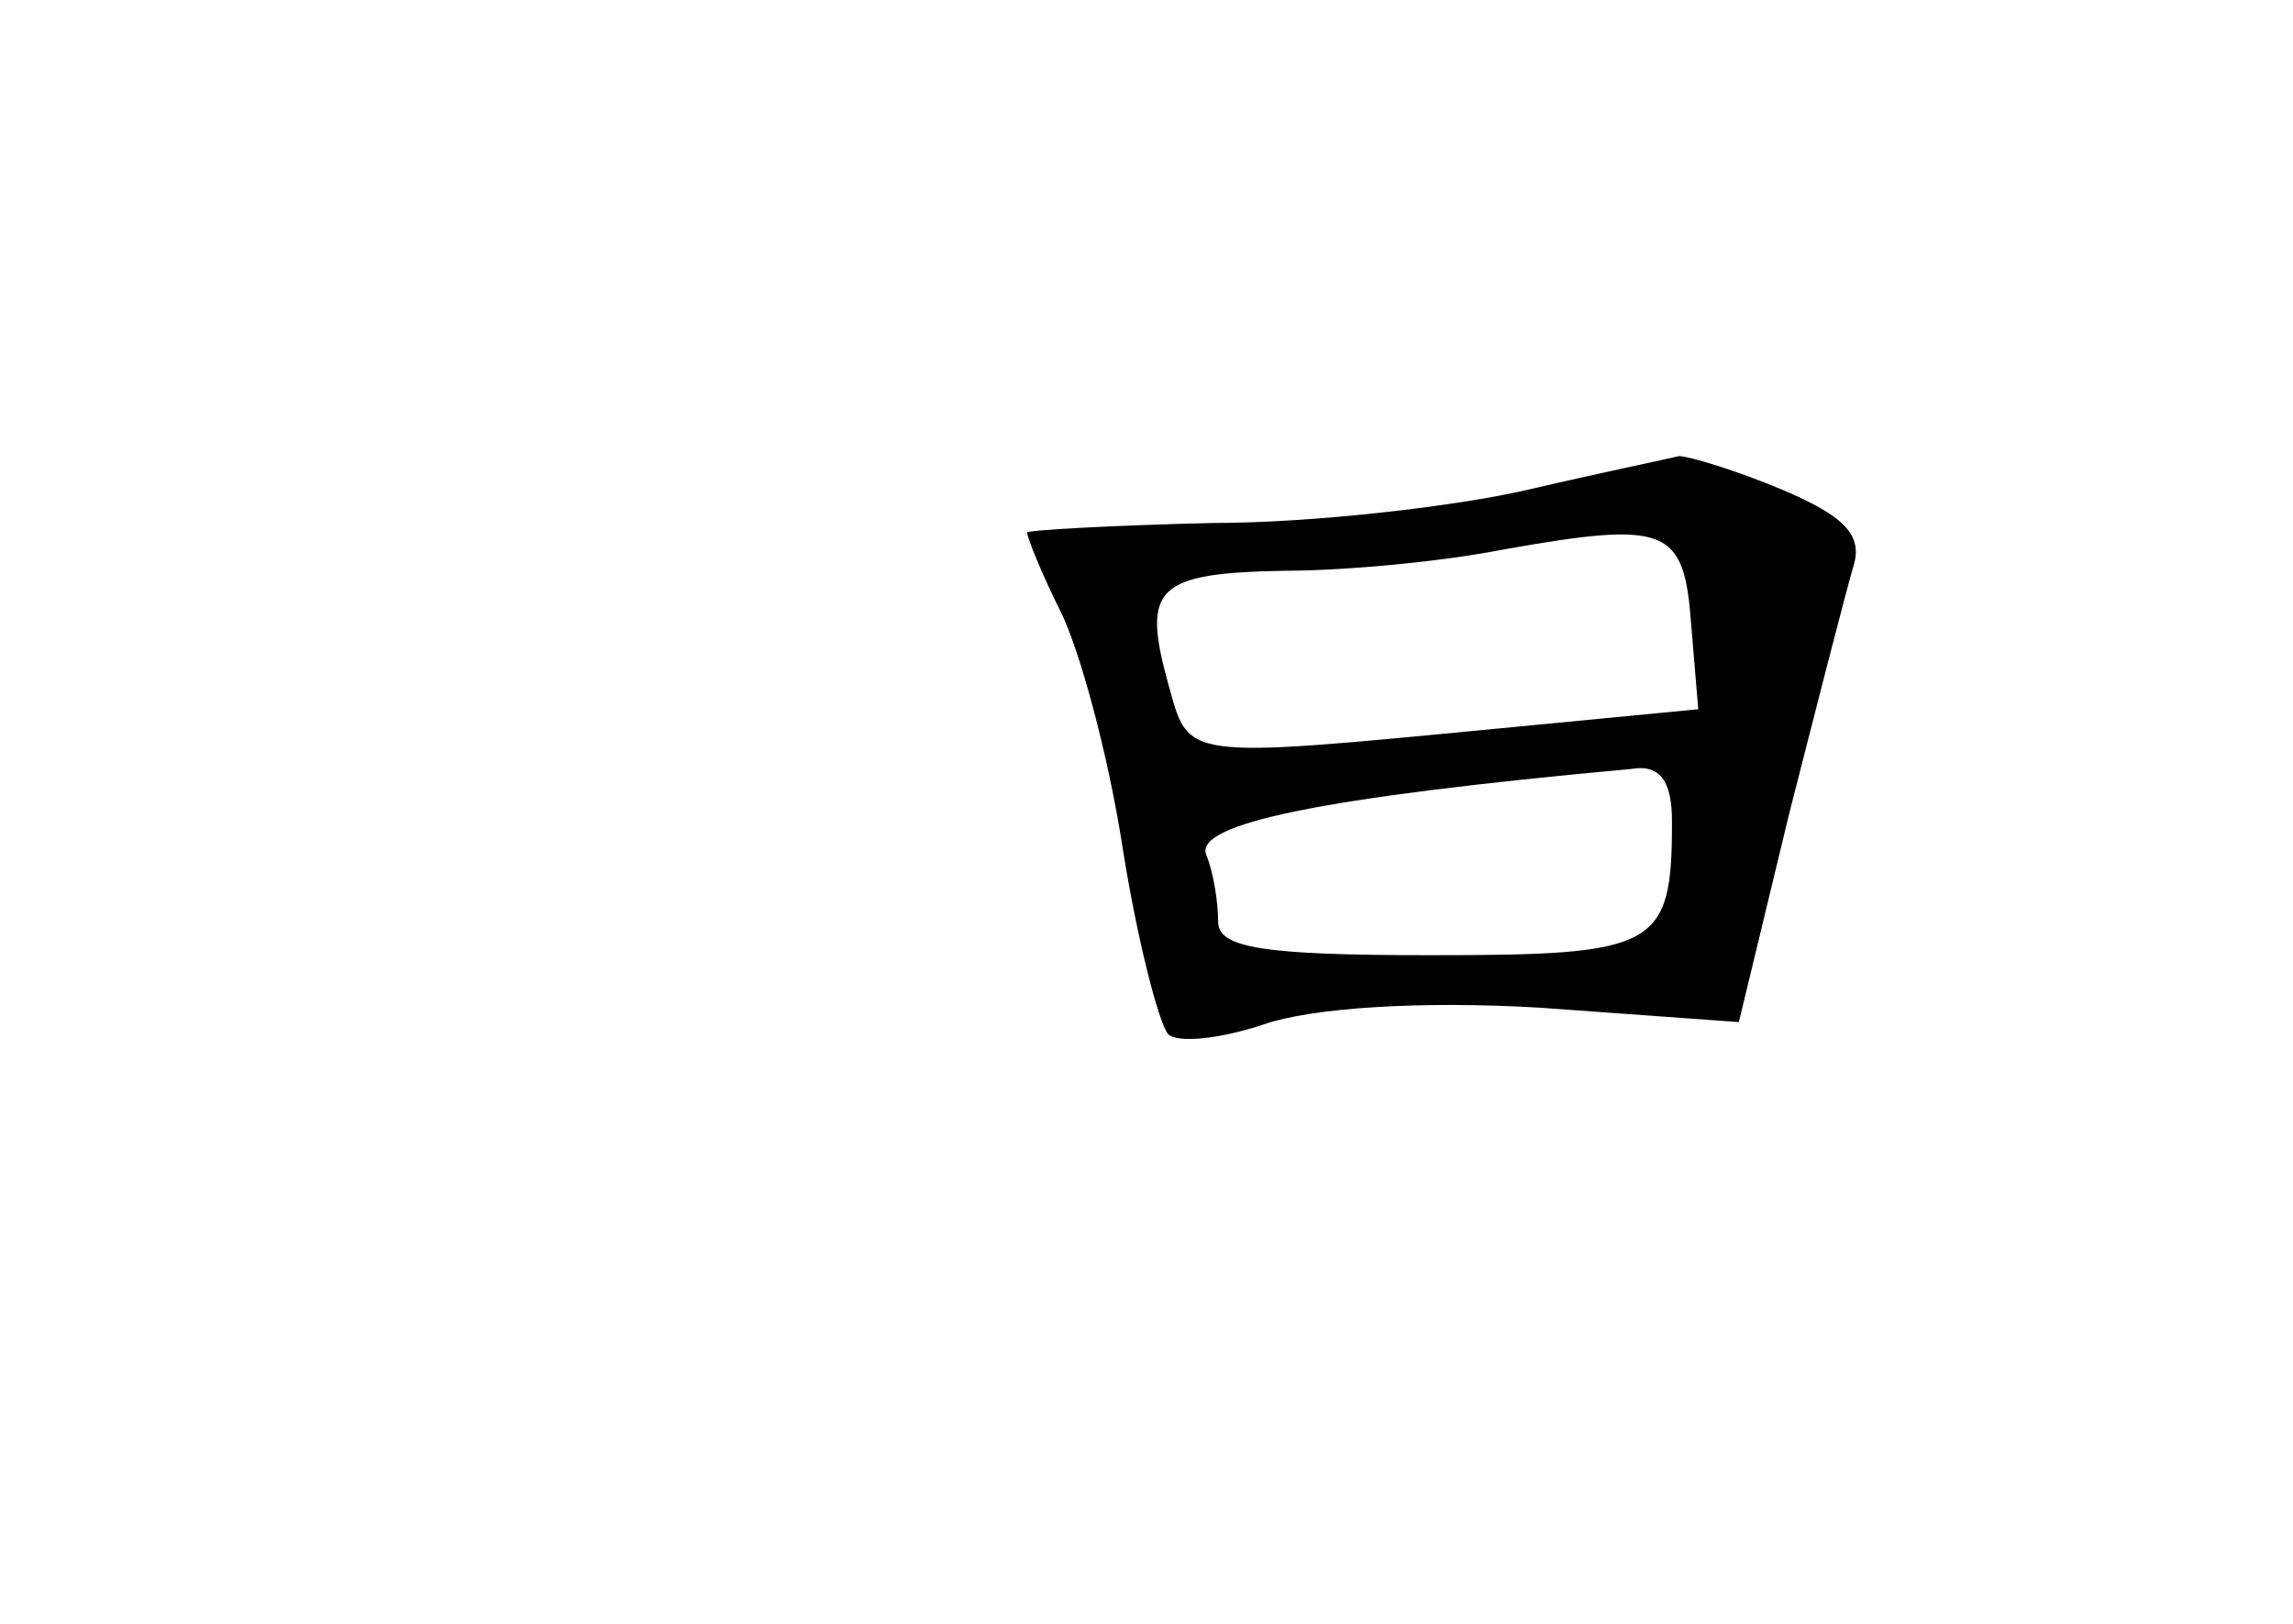 <?xml version="1.0" standalone="no"?>
<!DOCTYPE svg PUBLIC "-//W3C//DTD SVG 20010904//EN"
 "http://www.w3.org/TR/2001/REC-SVG-20010904/DTD/svg10.dtd">
<svg version="1.0" xmlns="http://www.w3.org/2000/svg"
 width="96pt" height="68pt" viewBox="0 0 96 68"
 preserveAspectRatio="xMidYMid meet">
<g transform="translate(0,68) scale(0.1,-0.1)"
fill="#000000" stroke="none">
<path d="M640 475 c-30 -7 -90 -14 -132 -14 -43 -1 -78 -3 -78 -4 0 -2 6 -17
14 -33 8 -16 20 -60 26 -99 6 -38 15 -73 19 -78 4 -4 22 -2 40 4 20 7 66 10
116 7 l83 -6 21 87 c12 47 24 94 27 104 4 13 -4 21 -30 32 -19 8 -39 14 -43
14 -4 -1 -33 -7 -63 -14z m68 -56 l3 -36 -83 -8 c-135 -13 -130 -13 -139 19
-11 40 -5 46 49 47 26 0 67 4 92 9 68 12 75 9 78 -31z m-8 -83 c0 -53 -6 -56
-101 -56 -70 0 -89 3 -89 14 0 8 -2 21 -5 28 -5 13 47 24 178 36 12 2 17 -5
17 -22z"/>
</g>
</svg>
